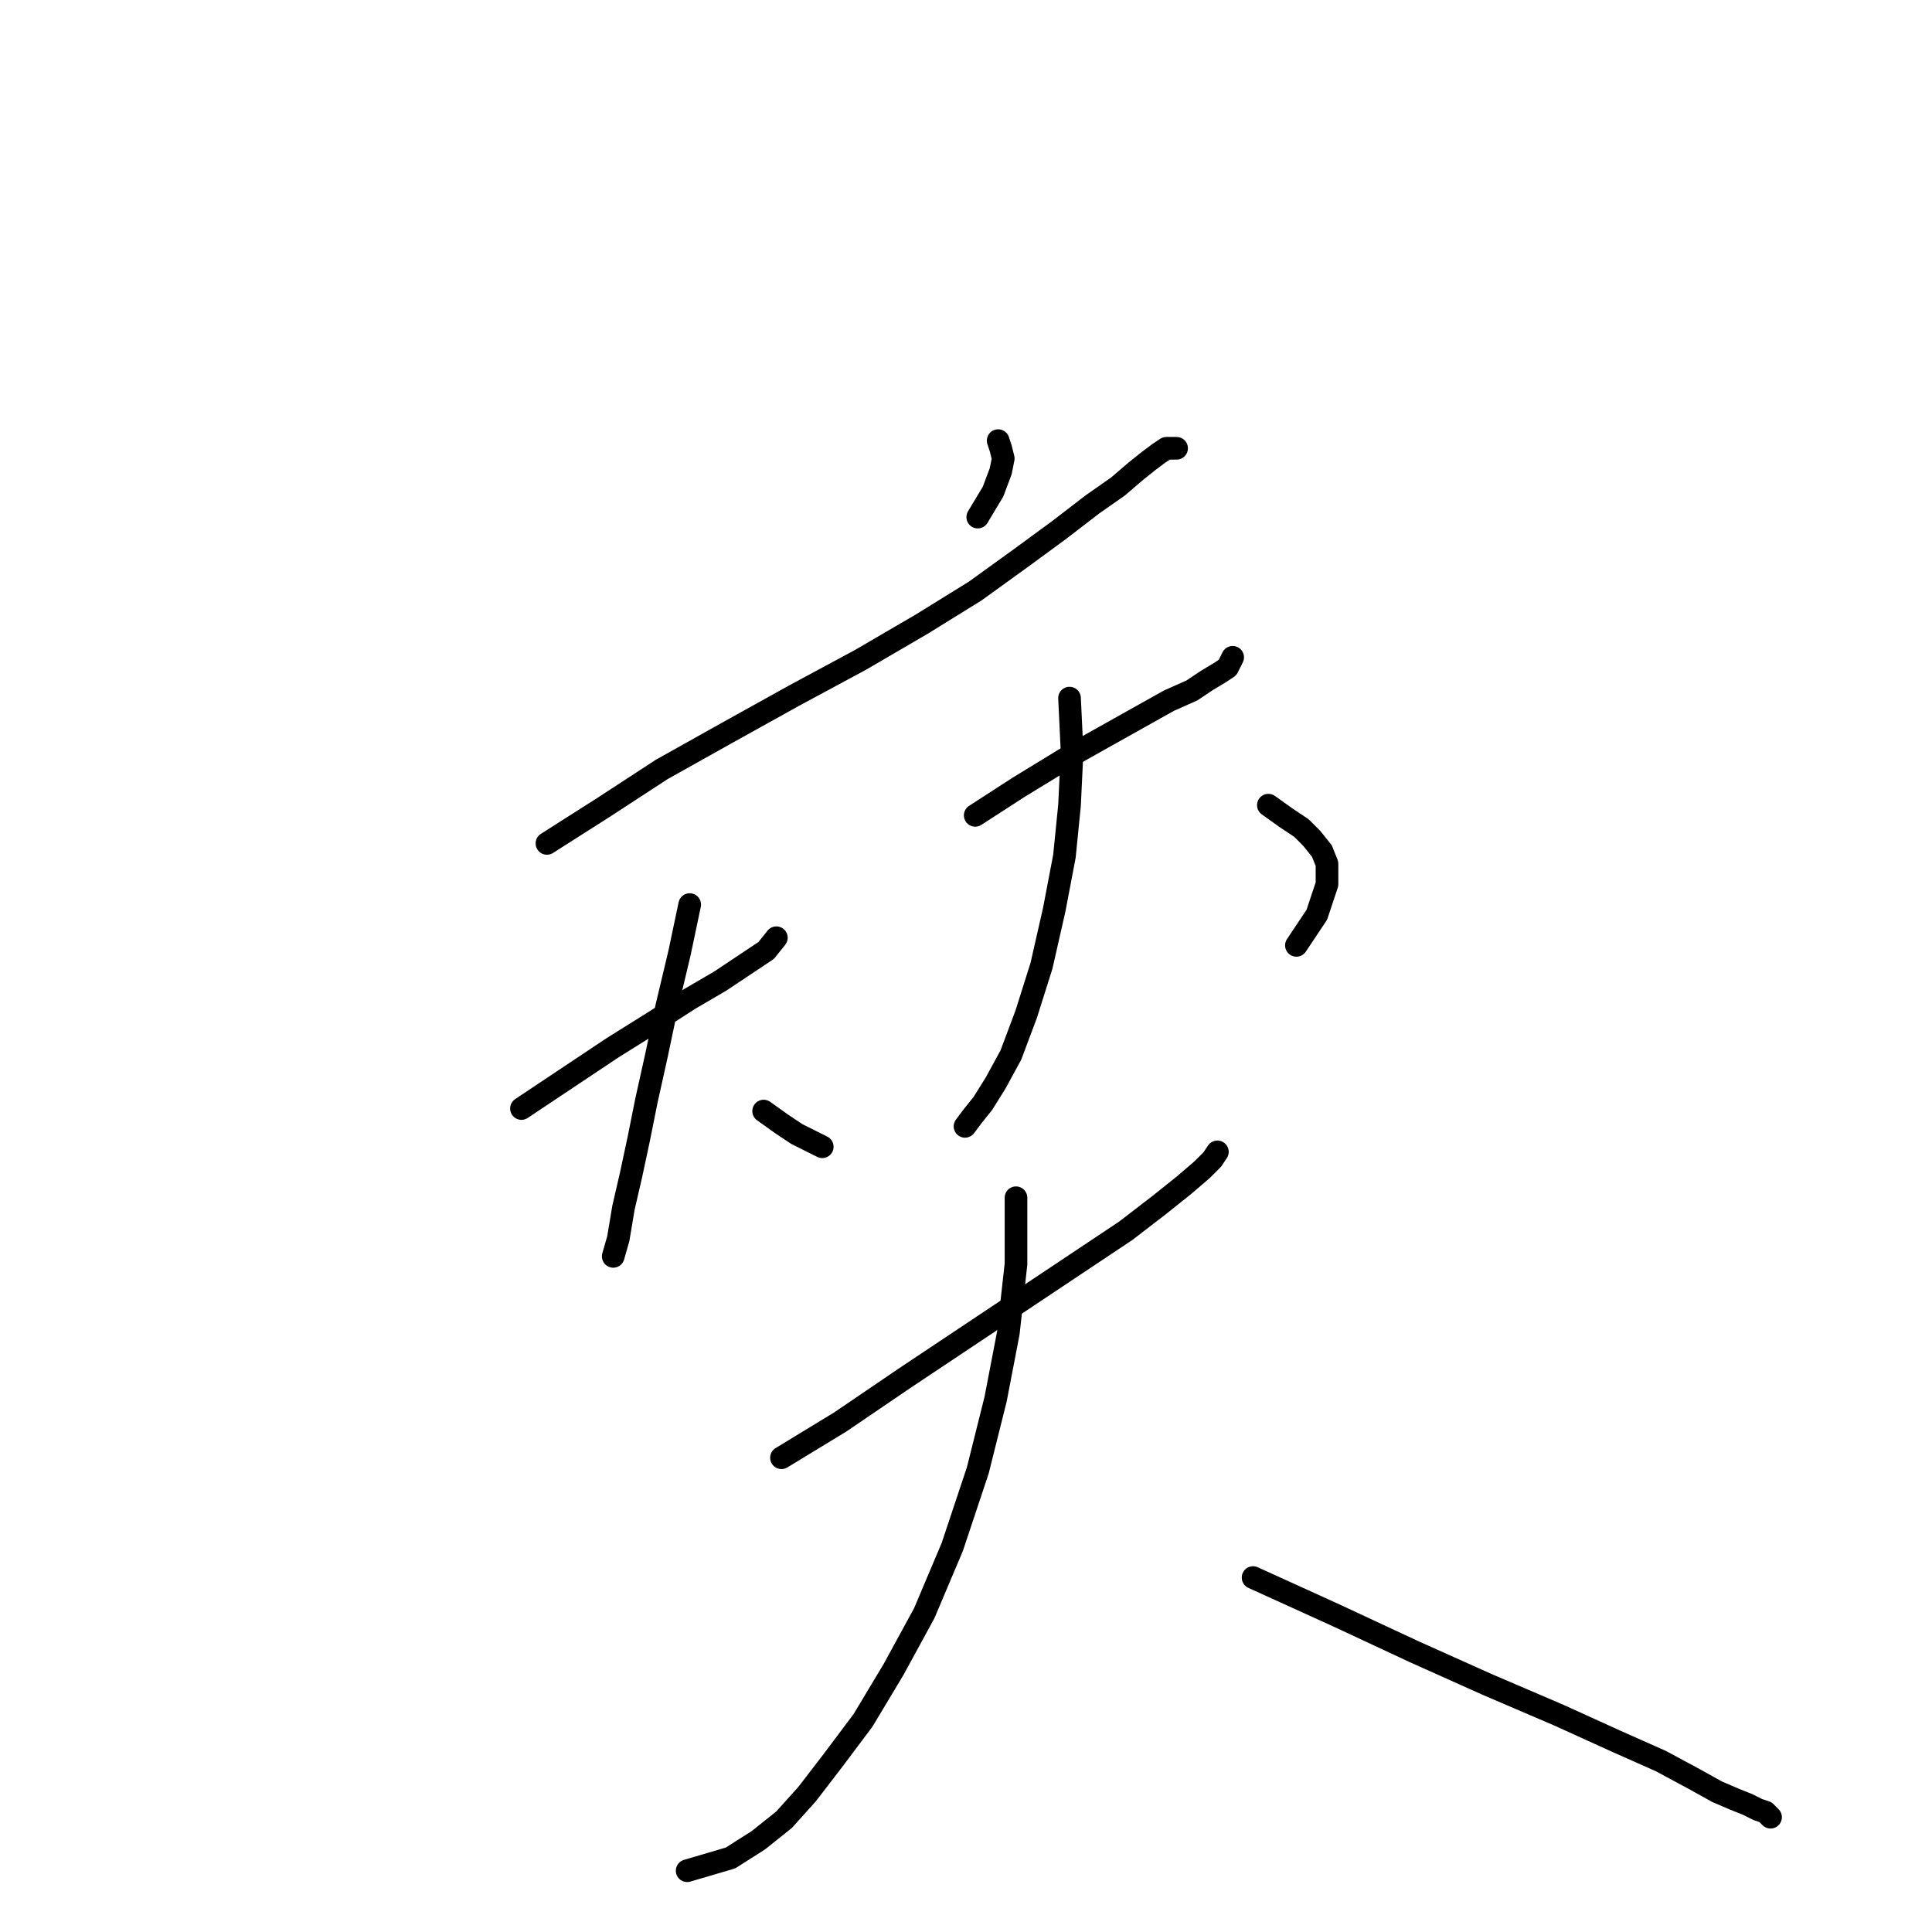 <?xml version="1.0" standalone="no"?>
    <svg width="256" height="256" xmlns="http://www.w3.org/2000/svg" version="1.1">
    <polyline stroke="black" stroke-width="3" stroke-linecap="round" fill="transparent" stroke-linejoin="round" points="132.261 58.386 132.598 59.399 132.936 60.75 132.598 62.439 131.585 65.141 129.558 68.519 129.558 68.519 " />
        <polyline stroke="black" stroke-width="3" stroke-linecap="round" fill="transparent" stroke-linejoin="round" points="72.473 111.755 79.904 107.026 87.673 101.959 96.118 97.23 105.238 92.164 114.02 87.435 122.127 82.706 129.221 78.315 135.301 73.924 140.367 70.208 144.758 66.83 148.136 64.466 150.501 62.439 152.19 61.088 153.541 60.075 154.554 59.399 155.23 59.399 155.905 59.399 155.905 59.399 " />
        <polyline stroke="black" stroke-width="3" stroke-linecap="round" fill="transparent" stroke-linejoin="round" points="69.095 146.884 75.175 142.831 81.255 138.778 86.66 135.4 91.389 132.36 95.442 129.995 98.482 127.969 101.522 125.942 102.874 124.253 102.874 124.253 " />
        <polyline stroke="black" stroke-width="3" stroke-linecap="round" fill="transparent" stroke-linejoin="round" points="91.389 119.862 90.038 126.28 88.349 133.373 86.998 139.791 85.647 145.871 84.633 150.938 83.62 155.667 82.607 160.058 81.931 164.111 81.255 166.476 81.255 166.476 " />
        <polyline stroke="black" stroke-width="3" stroke-linecap="round" fill="transparent" stroke-linejoin="round" points="101.185 147.222 103.549 148.911 105.576 150.262 107.602 151.276 108.954 151.951 108.954 151.951 " />
        <polyline stroke="black" stroke-width="3" stroke-linecap="round" fill="transparent" stroke-linejoin="round" points="129.221 108.04 134.963 104.324 141.043 100.608 146.447 97.568 154.892 92.839 157.932 91.488 159.959 90.137 161.648 89.124 162.661 88.448 162.999 87.773 163.336 87.097 163.336 87.097 " />
        <polyline stroke="black" stroke-width="3" stroke-linecap="round" fill="transparent" stroke-linejoin="round" points="141.718 92.502 142.056 99.595 141.718 106.688 141.043 113.444 139.692 120.537 138.003 127.969 135.976 134.387 133.949 139.791 131.923 143.507 130.234 146.209 128.883 147.898 127.869 149.249 127.869 149.249 " />
        <polyline stroke="black" stroke-width="3" stroke-linecap="round" fill="transparent" stroke-linejoin="round" points="168.065 106.688 170.43 108.377 172.457 109.728 173.808 111.08 175.159 112.768 175.834 114.457 175.834 117.16 174.483 121.213 171.781 125.266 171.781 125.266 " />
        <polyline stroke="black" stroke-width="3" stroke-linecap="round" fill="transparent" stroke-linejoin="round" points="103.549 193.161 111.318 188.432 119.763 182.689 127.869 177.285 135.976 171.88 143.07 167.151 149.15 163.098 153.541 159.72 156.919 157.018 159.283 154.991 160.634 153.64 161.31 152.627 161.31 152.627 " />
        <polyline stroke="black" stroke-width="3" stroke-linecap="round" fill="transparent" stroke-linejoin="round" points="134.625 158.707 134.625 167.489 133.612 176.609 131.923 185.392 129.558 194.849 126.18 204.983 122.465 213.765 118.411 221.196 114.358 227.952 110.305 233.357 106.927 237.748 103.887 241.126 100.509 243.828 96.793 246.192 91.051 247.881 91.051 247.881 " />
        <polyline stroke="black" stroke-width="3" stroke-linecap="round" fill="transparent" stroke-linejoin="round" points="166.039 209.036 177.185 214.103 187.319 218.832 197.115 223.223 206.573 227.276 214.004 230.654 220.084 233.357 224.475 235.721 227.515 237.41 229.879 238.423 231.568 239.099 232.92 239.774 233.933 240.112 234.271 240.45 234.608 240.788 234.608 240.788 " />
        </svg>